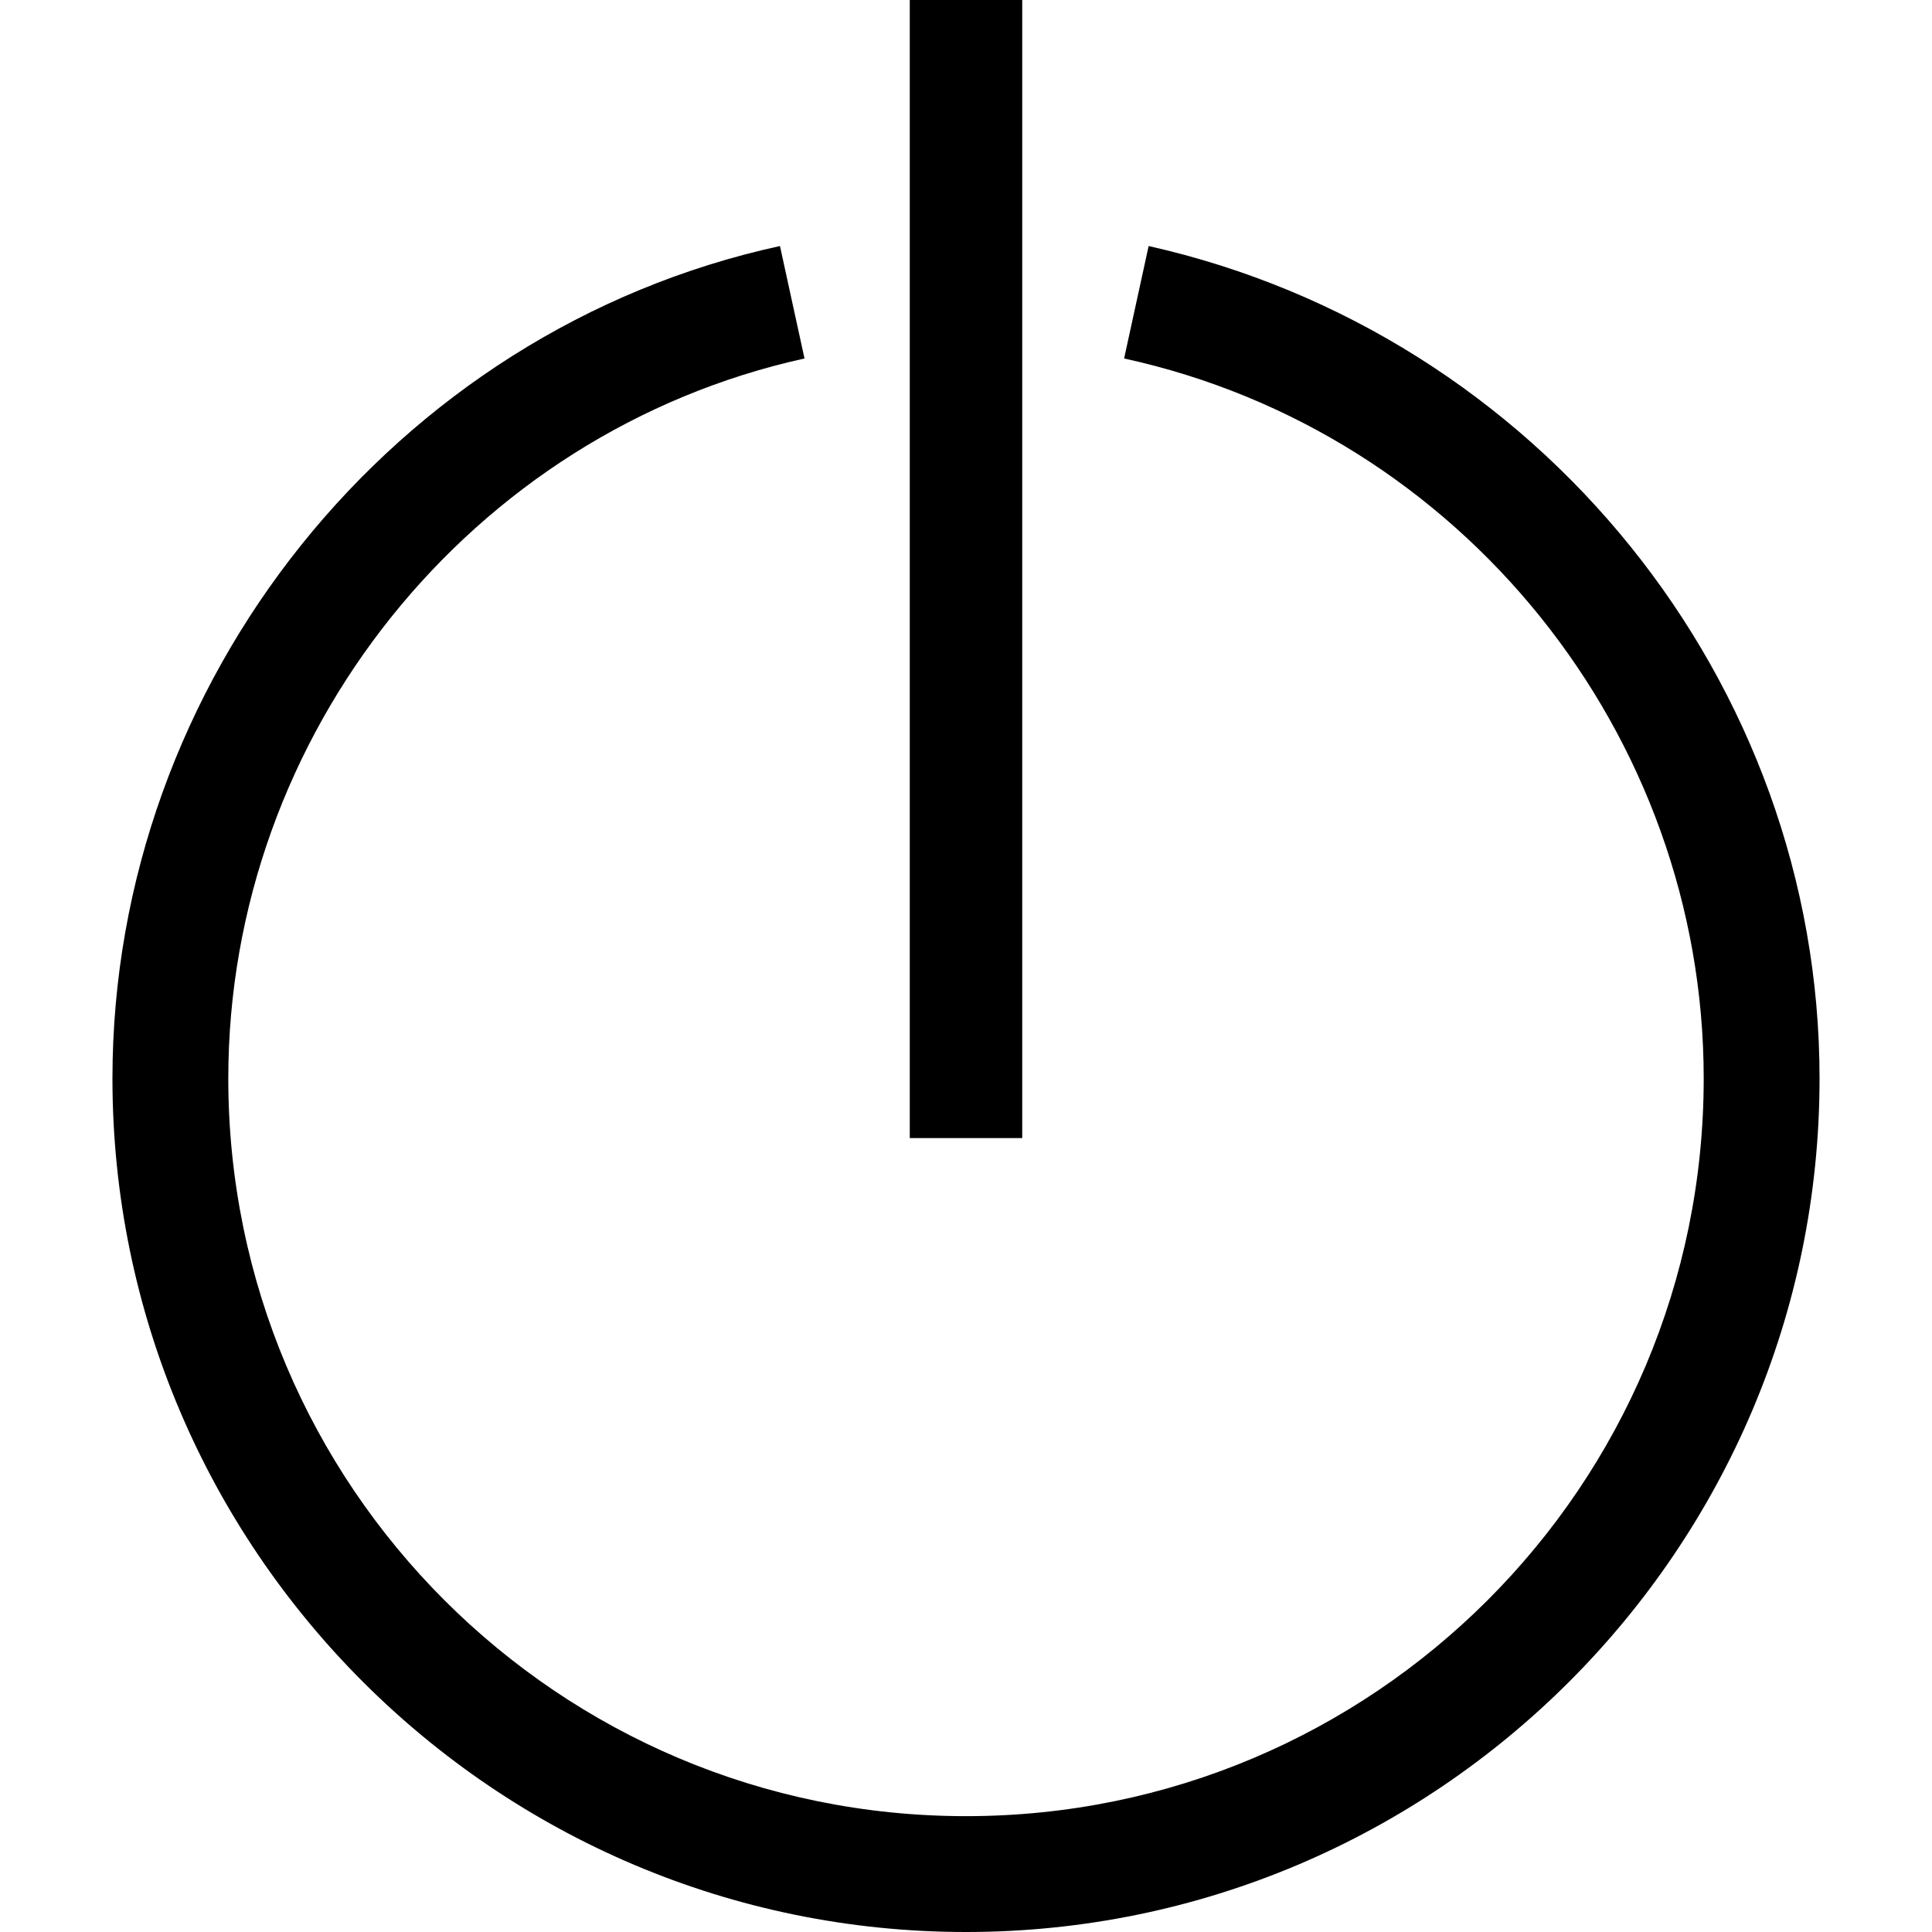 <?xml version="1.0" encoding="utf-8"?>
<!-- Generator: Adobe Illustrator 19.0.0, SVG Export Plug-In . SVG Version: 6.00 Build 0)  -->
<svg version="1.1" id="Layer_1" xmlns="http://www.w3.org/2000/svg" xmlns:xlink="http://www.w3.org/1999/xlink" x="0px" y="0px"
	 viewBox="0 0 512 512" style="enable-background:new 0 0 512 512;" xml:space="preserve">
<g id="XMLID_1_">
	<path id="XMLID_5_" d="M482.2,285.8C482.2,410.5,380.7,512,256,512S29.8,410.5,29.8,285.8c0-105.2,74.5-198.3,176.9-220.6l6.5,29.8
		c-88.4,19.5-152.7,99.6-152.7,190.8c0,108,87.5,195.5,195.5,195.5s195.5-87.5,195.5-195.5c0-91.2-64.2-171.3-153.6-190.8l6.5-29.8
		C407.7,88.4,482.2,180.6,482.2,285.8z M270.9,0h-29.8v301.6h29.8V0z"/>
</g>
</svg>

